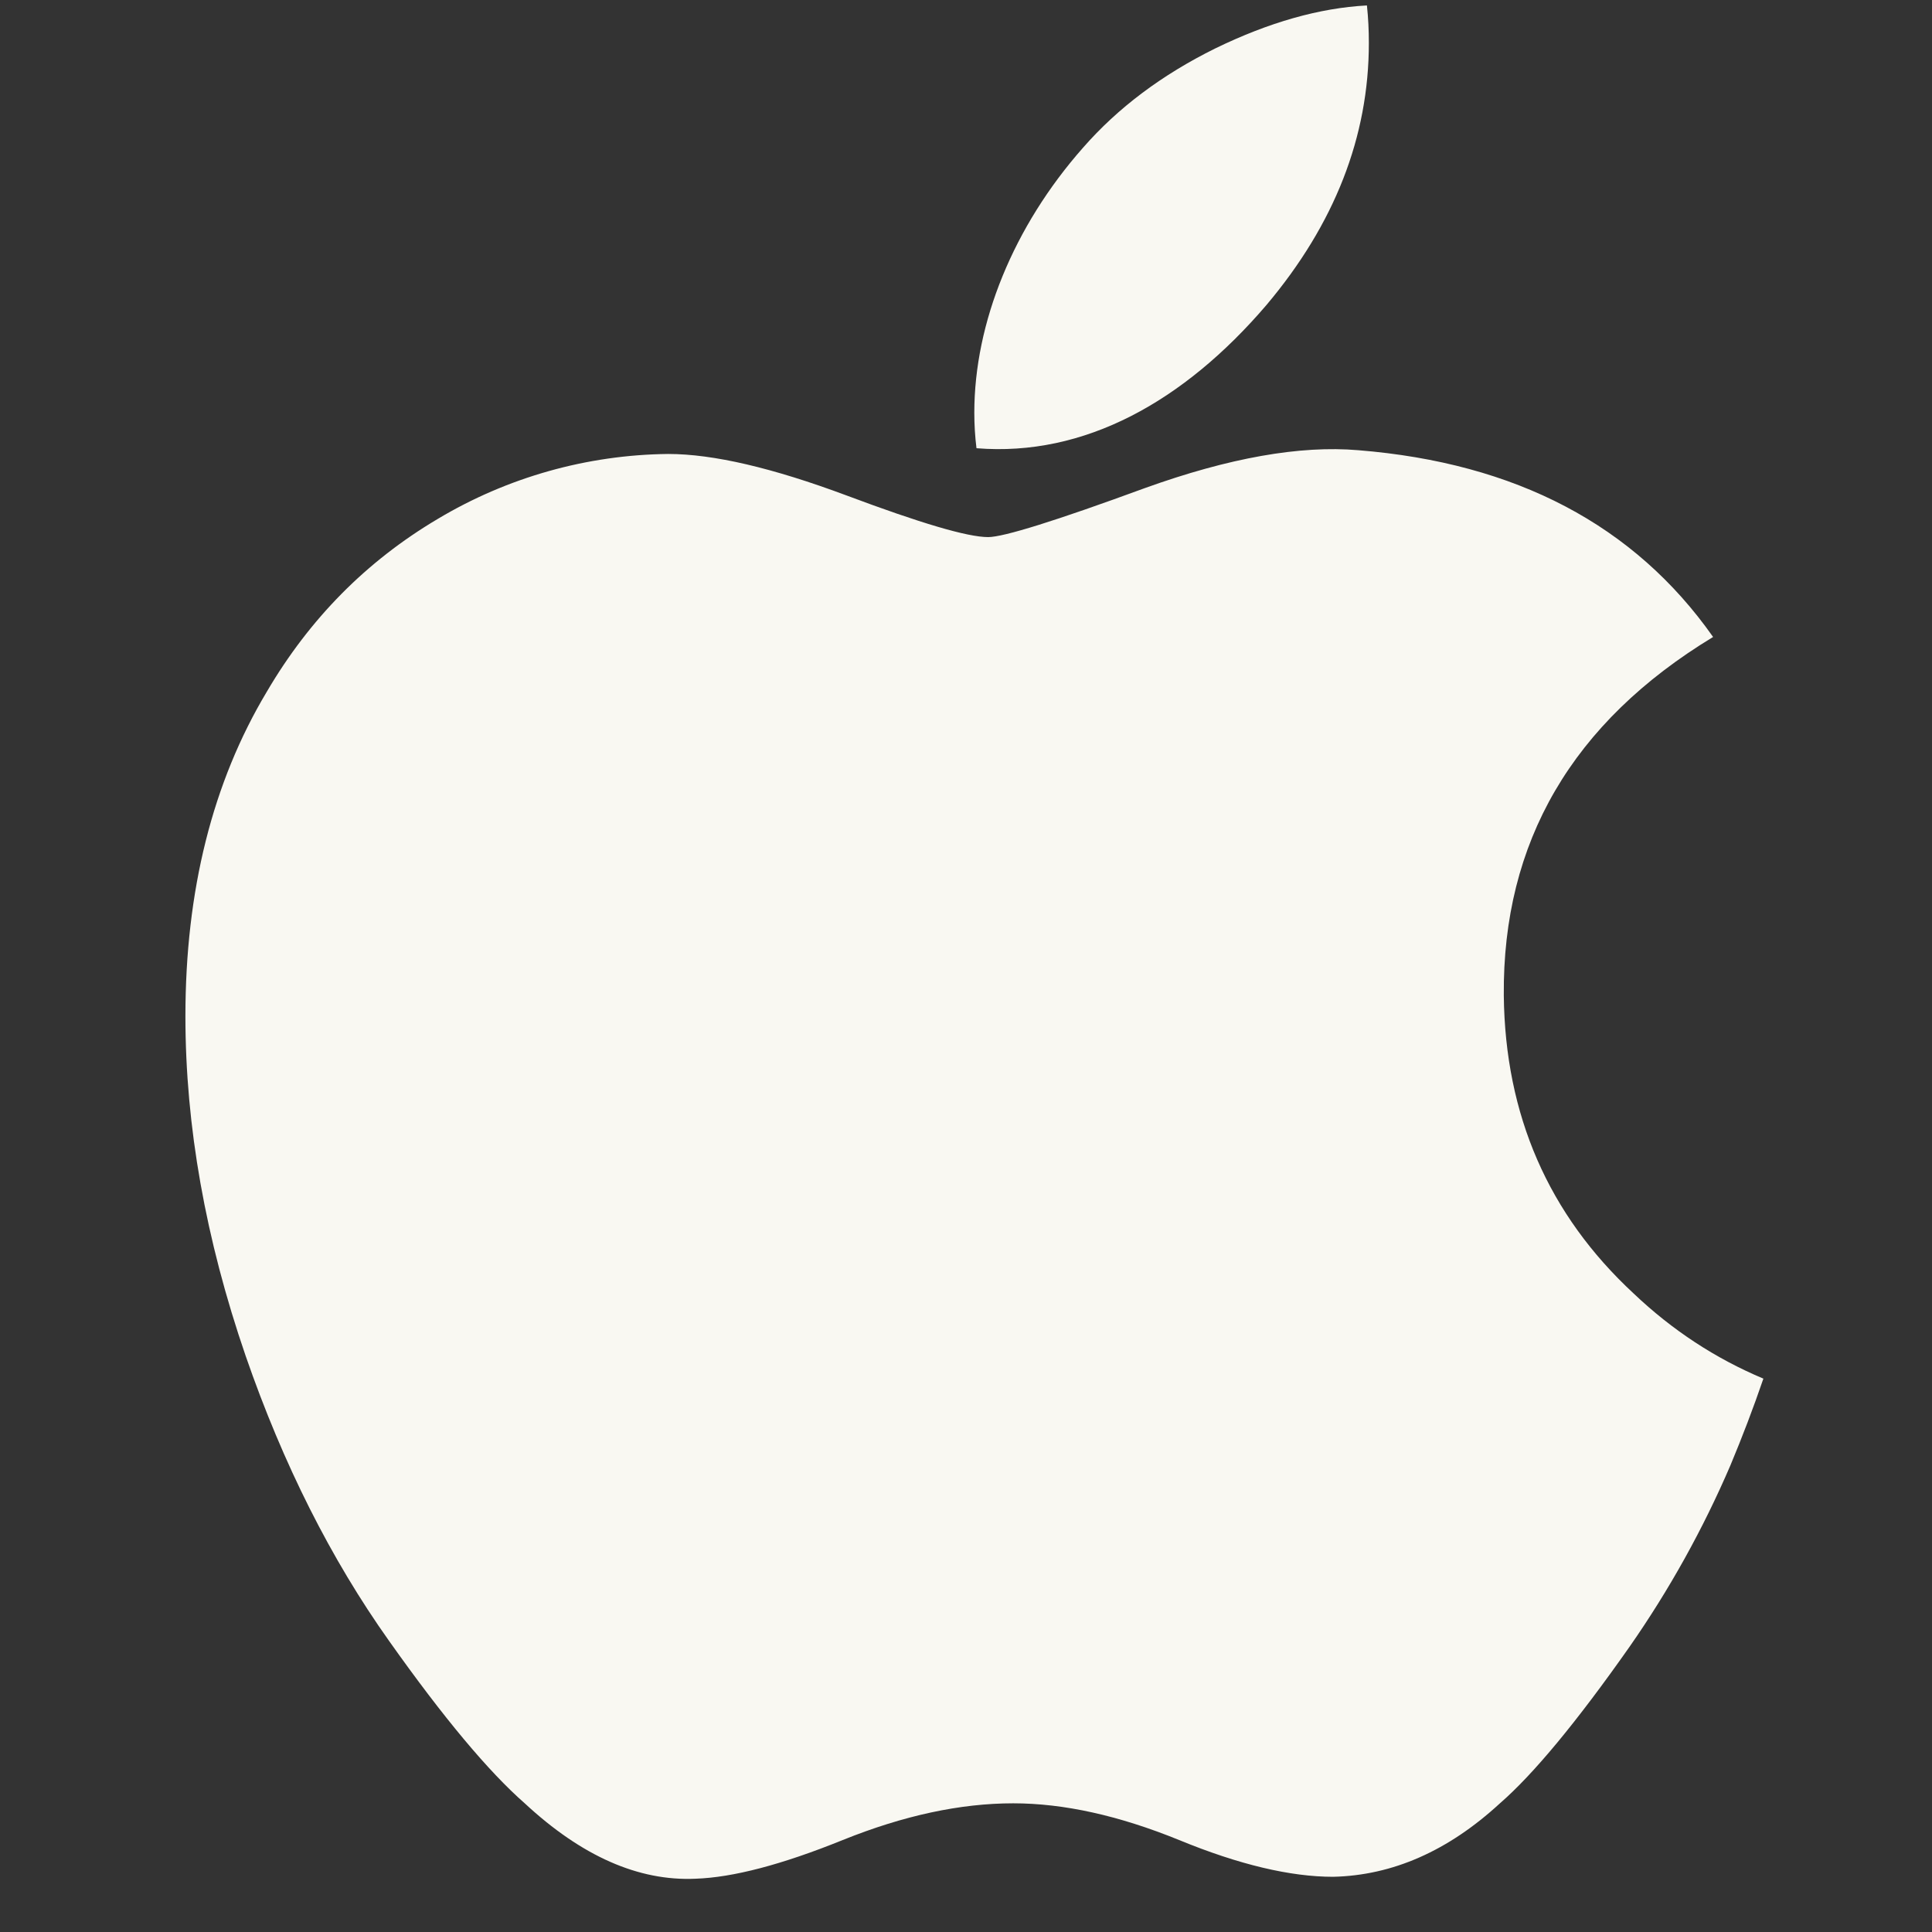 <svg width="33" height="33" viewBox="0 0 33 33" fill="none" xmlns="http://www.w3.org/2000/svg">
<rect x="0" y="0" width="33" height="33" fill="#333333" stroke="none"/>
<g clip-path="url(#clip0_5384_57)">
<path d="M29.556 25.031C29.089 26.118 28.513 27.154 27.836 28.125C26.93 29.415 26.19 30.307 25.619 30.803C24.735 31.616 23.786 32.034 22.77 32.057C22.042 32.057 21.163 31.85 20.14 31.429C19.113 31.011 18.17 30.802 17.307 30.802C16.402 30.802 15.432 31.011 14.395 31.429C13.355 31.85 12.518 32.069 11.878 32.09C10.905 32.133 9.934 31.704 8.964 30.803C8.347 30.263 7.574 29.339 6.647 28.03C5.653 26.631 4.836 25.01 4.196 23.16C3.51 21.164 3.167 19.23 3.167 17.358C3.167 15.213 3.63 13.364 4.558 11.814C5.288 10.569 6.258 9.587 7.473 8.866C8.664 8.153 10.024 7.769 11.412 7.754C12.186 7.754 13.2 7.993 14.46 8.463C15.717 8.934 16.524 9.174 16.878 9.174C17.142 9.174 18.038 8.894 19.558 8.336C20.995 7.819 22.208 7.605 23.201 7.69C25.894 7.907 27.916 8.968 29.261 10.88C26.854 12.339 25.663 14.383 25.686 17.004C25.708 19.046 26.448 20.745 27.904 22.094C28.564 22.721 29.301 23.204 30.12 23.548C29.949 24.048 29.76 24.543 29.556 25.031ZM23.381 0.734C23.381 2.334 22.797 3.828 21.631 5.211C20.224 6.856 18.524 7.806 16.679 7.656C16.654 7.455 16.642 7.252 16.642 7.049C16.642 5.513 17.311 3.869 18.498 2.524C19.092 1.844 19.845 1.278 20.76 0.826C21.673 0.382 22.536 0.136 23.348 0.093C23.371 0.307 23.381 0.521 23.381 0.733V0.734Z" fill="#F9F8F2"/>
</g>
<defs>
<clipPath id="clip0_5384_57">
<rect width="32" height="32" fill="white" transform="translate(0.5 0.093)"/>
</clipPath>
</defs>
</svg>

